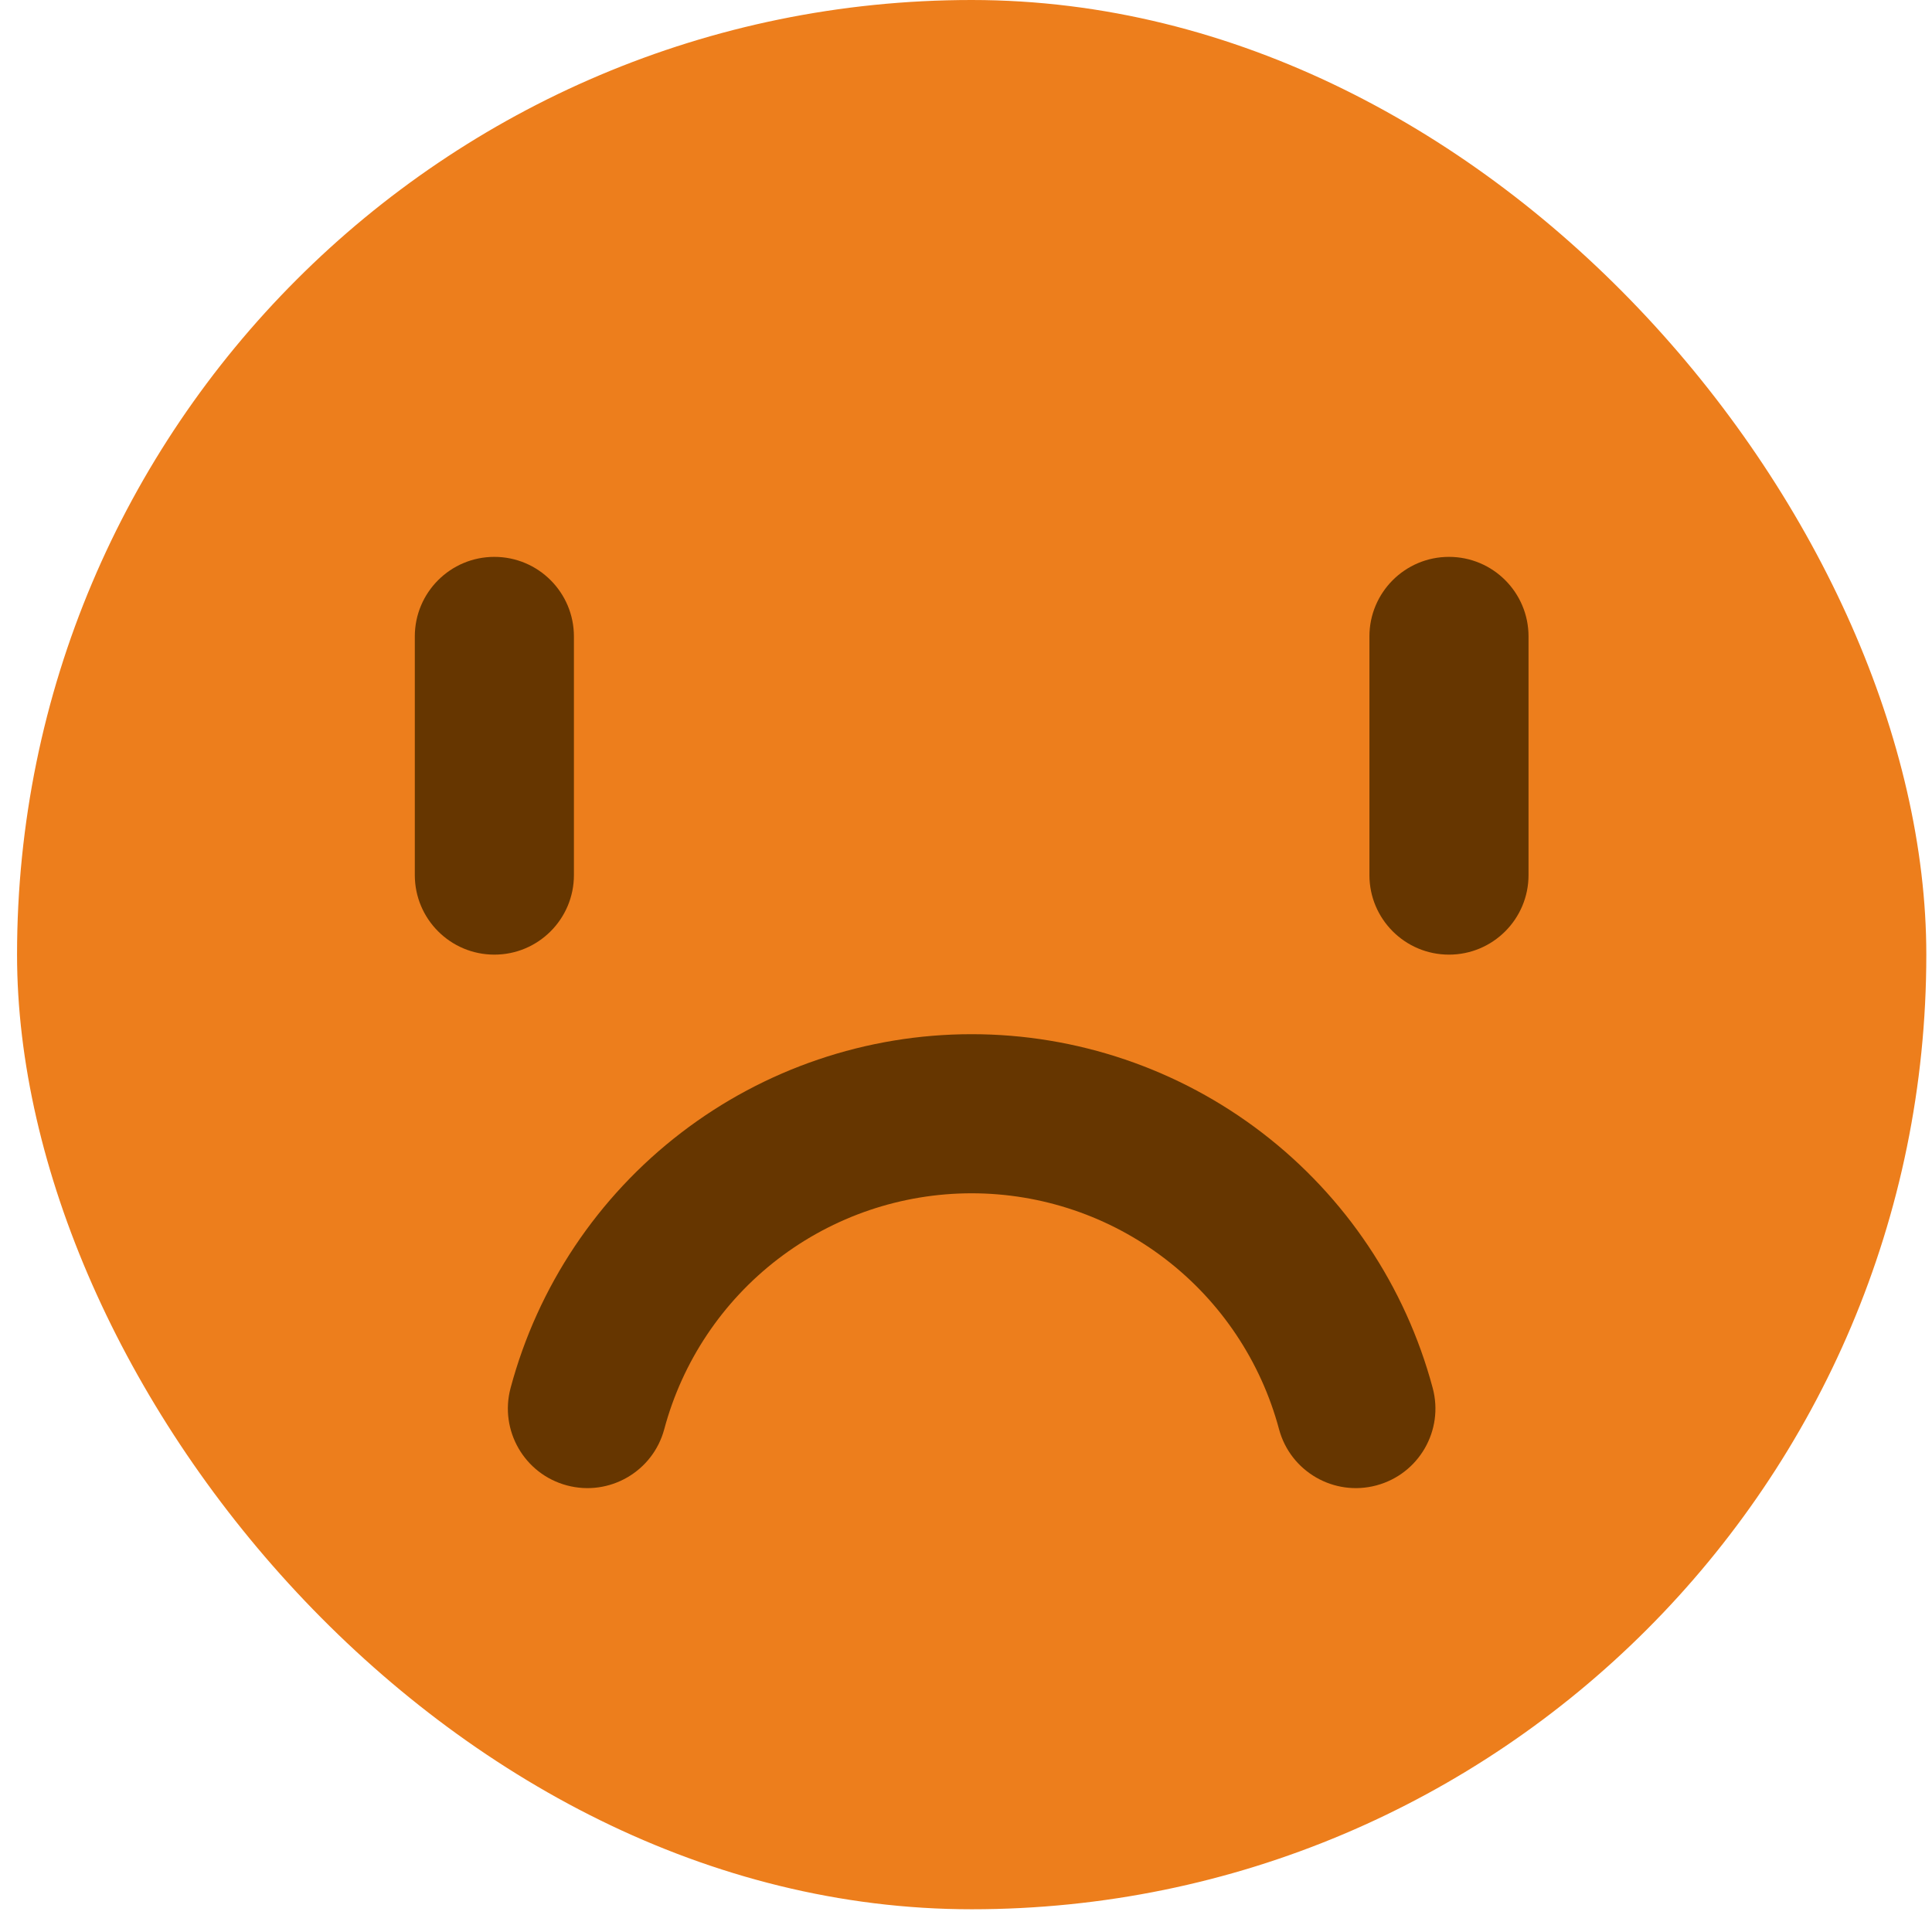 <svg width="68" height="68" viewBox="0 0 68 68" fill="none" xmlns="http://www.w3.org/2000/svg">
<rect x="0.6" width="67.2" height="67.2" rx="33.6" fill="#ED7E1C"/>
<path fill-rule="evenodd" clip-rule="evenodd" d="M23.971 39.872C26.905 37.62 30.5 36.4 34.199 36.4C37.897 36.4 41.492 37.62 44.426 39.872C47.36 42.123 49.469 45.279 50.426 48.852C50.827 50.346 49.94 51.881 48.446 52.281C46.953 52.681 45.417 51.795 45.017 50.301C44.379 47.92 42.973 45.815 41.017 44.314C39.061 42.813 36.664 42 34.199 42C31.733 42 29.337 42.813 27.381 44.314C25.424 45.815 24.018 47.92 23.38 50.301C22.98 51.795 21.445 52.681 19.951 52.281C18.457 51.881 17.571 50.345 17.971 48.852C18.928 45.279 21.037 42.123 23.971 39.872Z" fill="#663600"/>
<path fill-rule="evenodd" clip-rule="evenodd" d="M17.4 19.6C18.946 19.6 20.2 20.854 20.2 22.4V30.8C20.2 32.346 18.946 33.6 17.4 33.6C15.853 33.6 14.6 32.346 14.6 30.8V22.4C14.6 20.854 15.853 19.6 17.4 19.6Z" fill="#663600"/>
<path fill-rule="evenodd" clip-rule="evenodd" d="M50.999 19.6C52.546 19.6 53.799 20.854 53.799 22.4V30.8C53.799 32.346 52.546 33.6 50.999 33.6C49.453 33.6 48.199 32.346 48.199 30.8V22.4C48.199 20.854 49.453 19.6 50.999 19.6Z" fill="#663600"/>
</svg>
